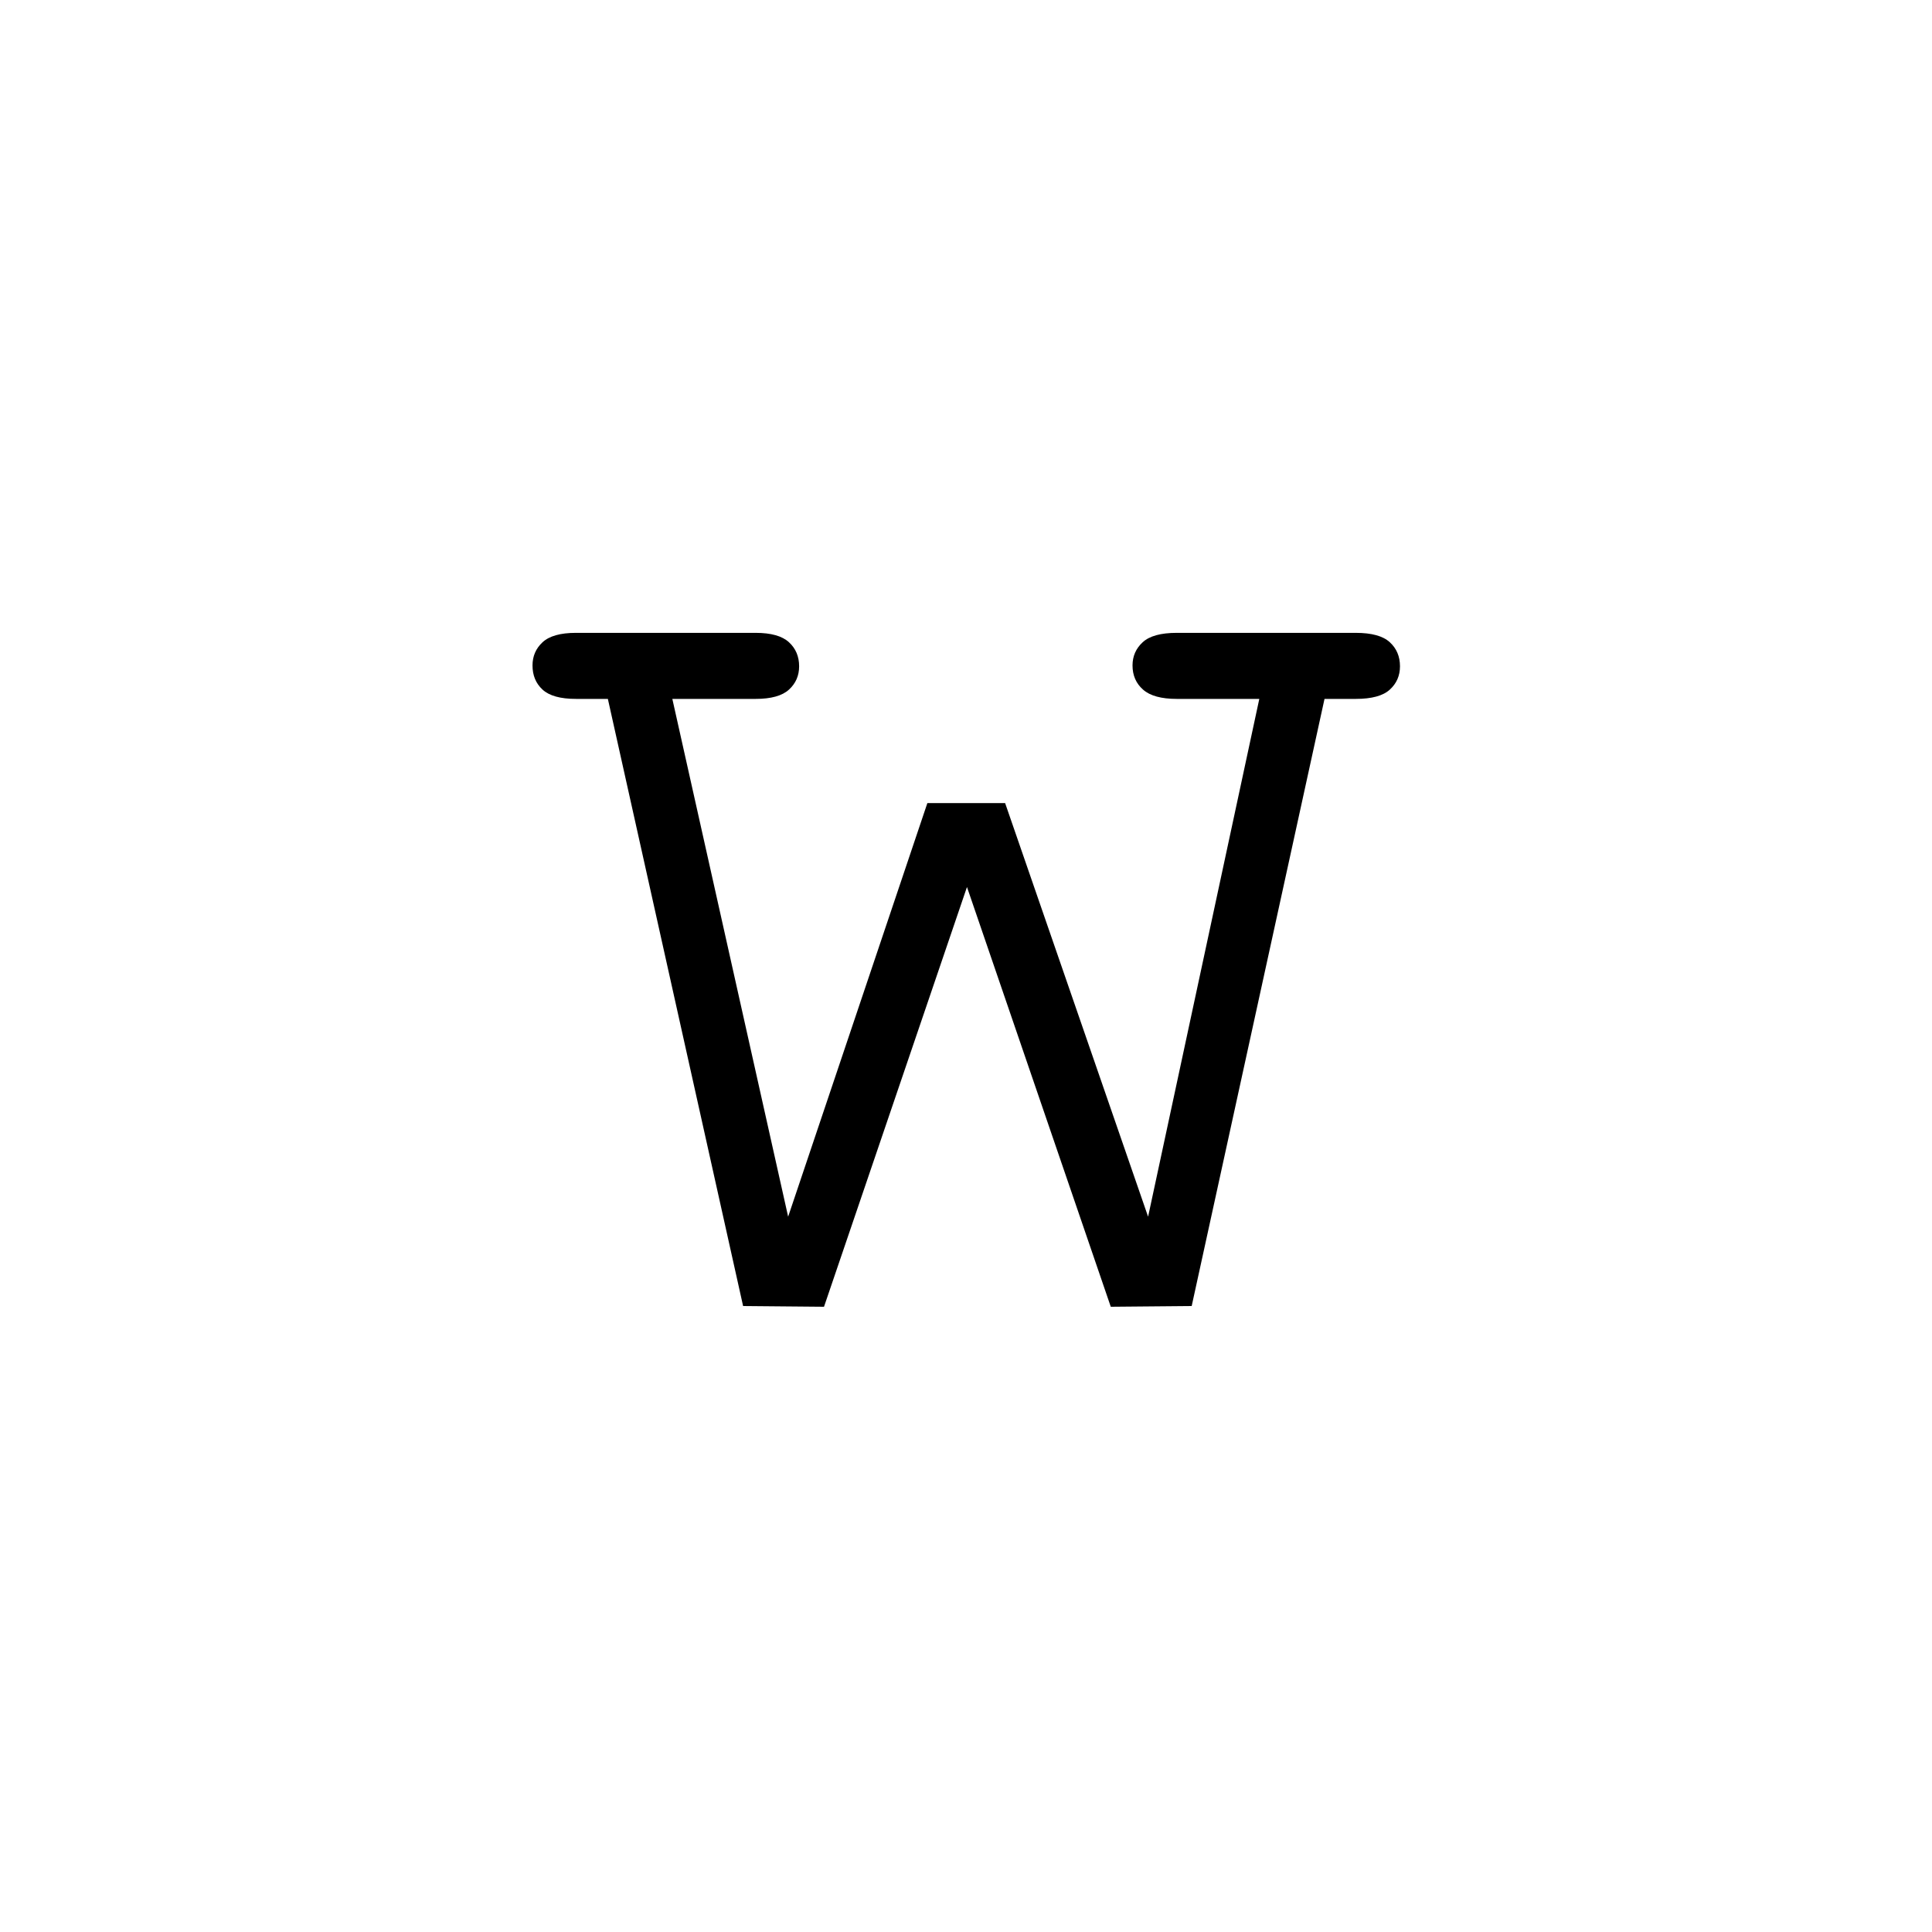 <?xml version="1.0" encoding="UTF-8"?><svg enable-background="new 0 0 250 250" height="250px" viewBox="0 0 250 250" width="250px" x="0px" xml:space="preserve" xmlns="http://www.w3.org/2000/svg" xmlns:xlink="http://www.w3.org/1999/xlink" y="0px"><defs><symbol id="f7cc752fa" overflow="visible"><path d="M90.938 0l-10.47.094L61.86-54.22 43.36.094 32.891 0l-17.5-78.563h-4.125c-2.012 0-3.454-.398-4.329-1.203-.867-.8-1.296-1.843-1.296-3.125 0-1.195.43-2.195 1.296-3 .875-.812 2.317-1.218 4.329-1.218H34.5c2.008 0 3.453.406 4.328 1.218.875.805 1.313 1.84 1.313 3.11 0 1.21-.438 2.215-1.313 3.015-.875.805-2.32 1.204-4.328 1.204H23.734l14.985 67 18.015-53.516h10.063l18.5 53.516 14.39-67H89.017c-2.012 0-3.47-.399-4.375-1.204-.907-.8-1.36-1.843-1.36-3.125 0-1.195.438-2.195 1.313-3 .875-.812 2.347-1.218 4.422-1.218h23.14c2.07 0 3.547.406 4.422 1.218.875.805 1.313 1.84 1.313 3.11 0 1.21-.438 2.215-1.313 3.015-.875.805-2.351 1.204-4.422 1.204h-4.031zm0 0"/></symbol></defs><use x="63.266" xlink:href="#f7cc752fa" y="169"/></svg>